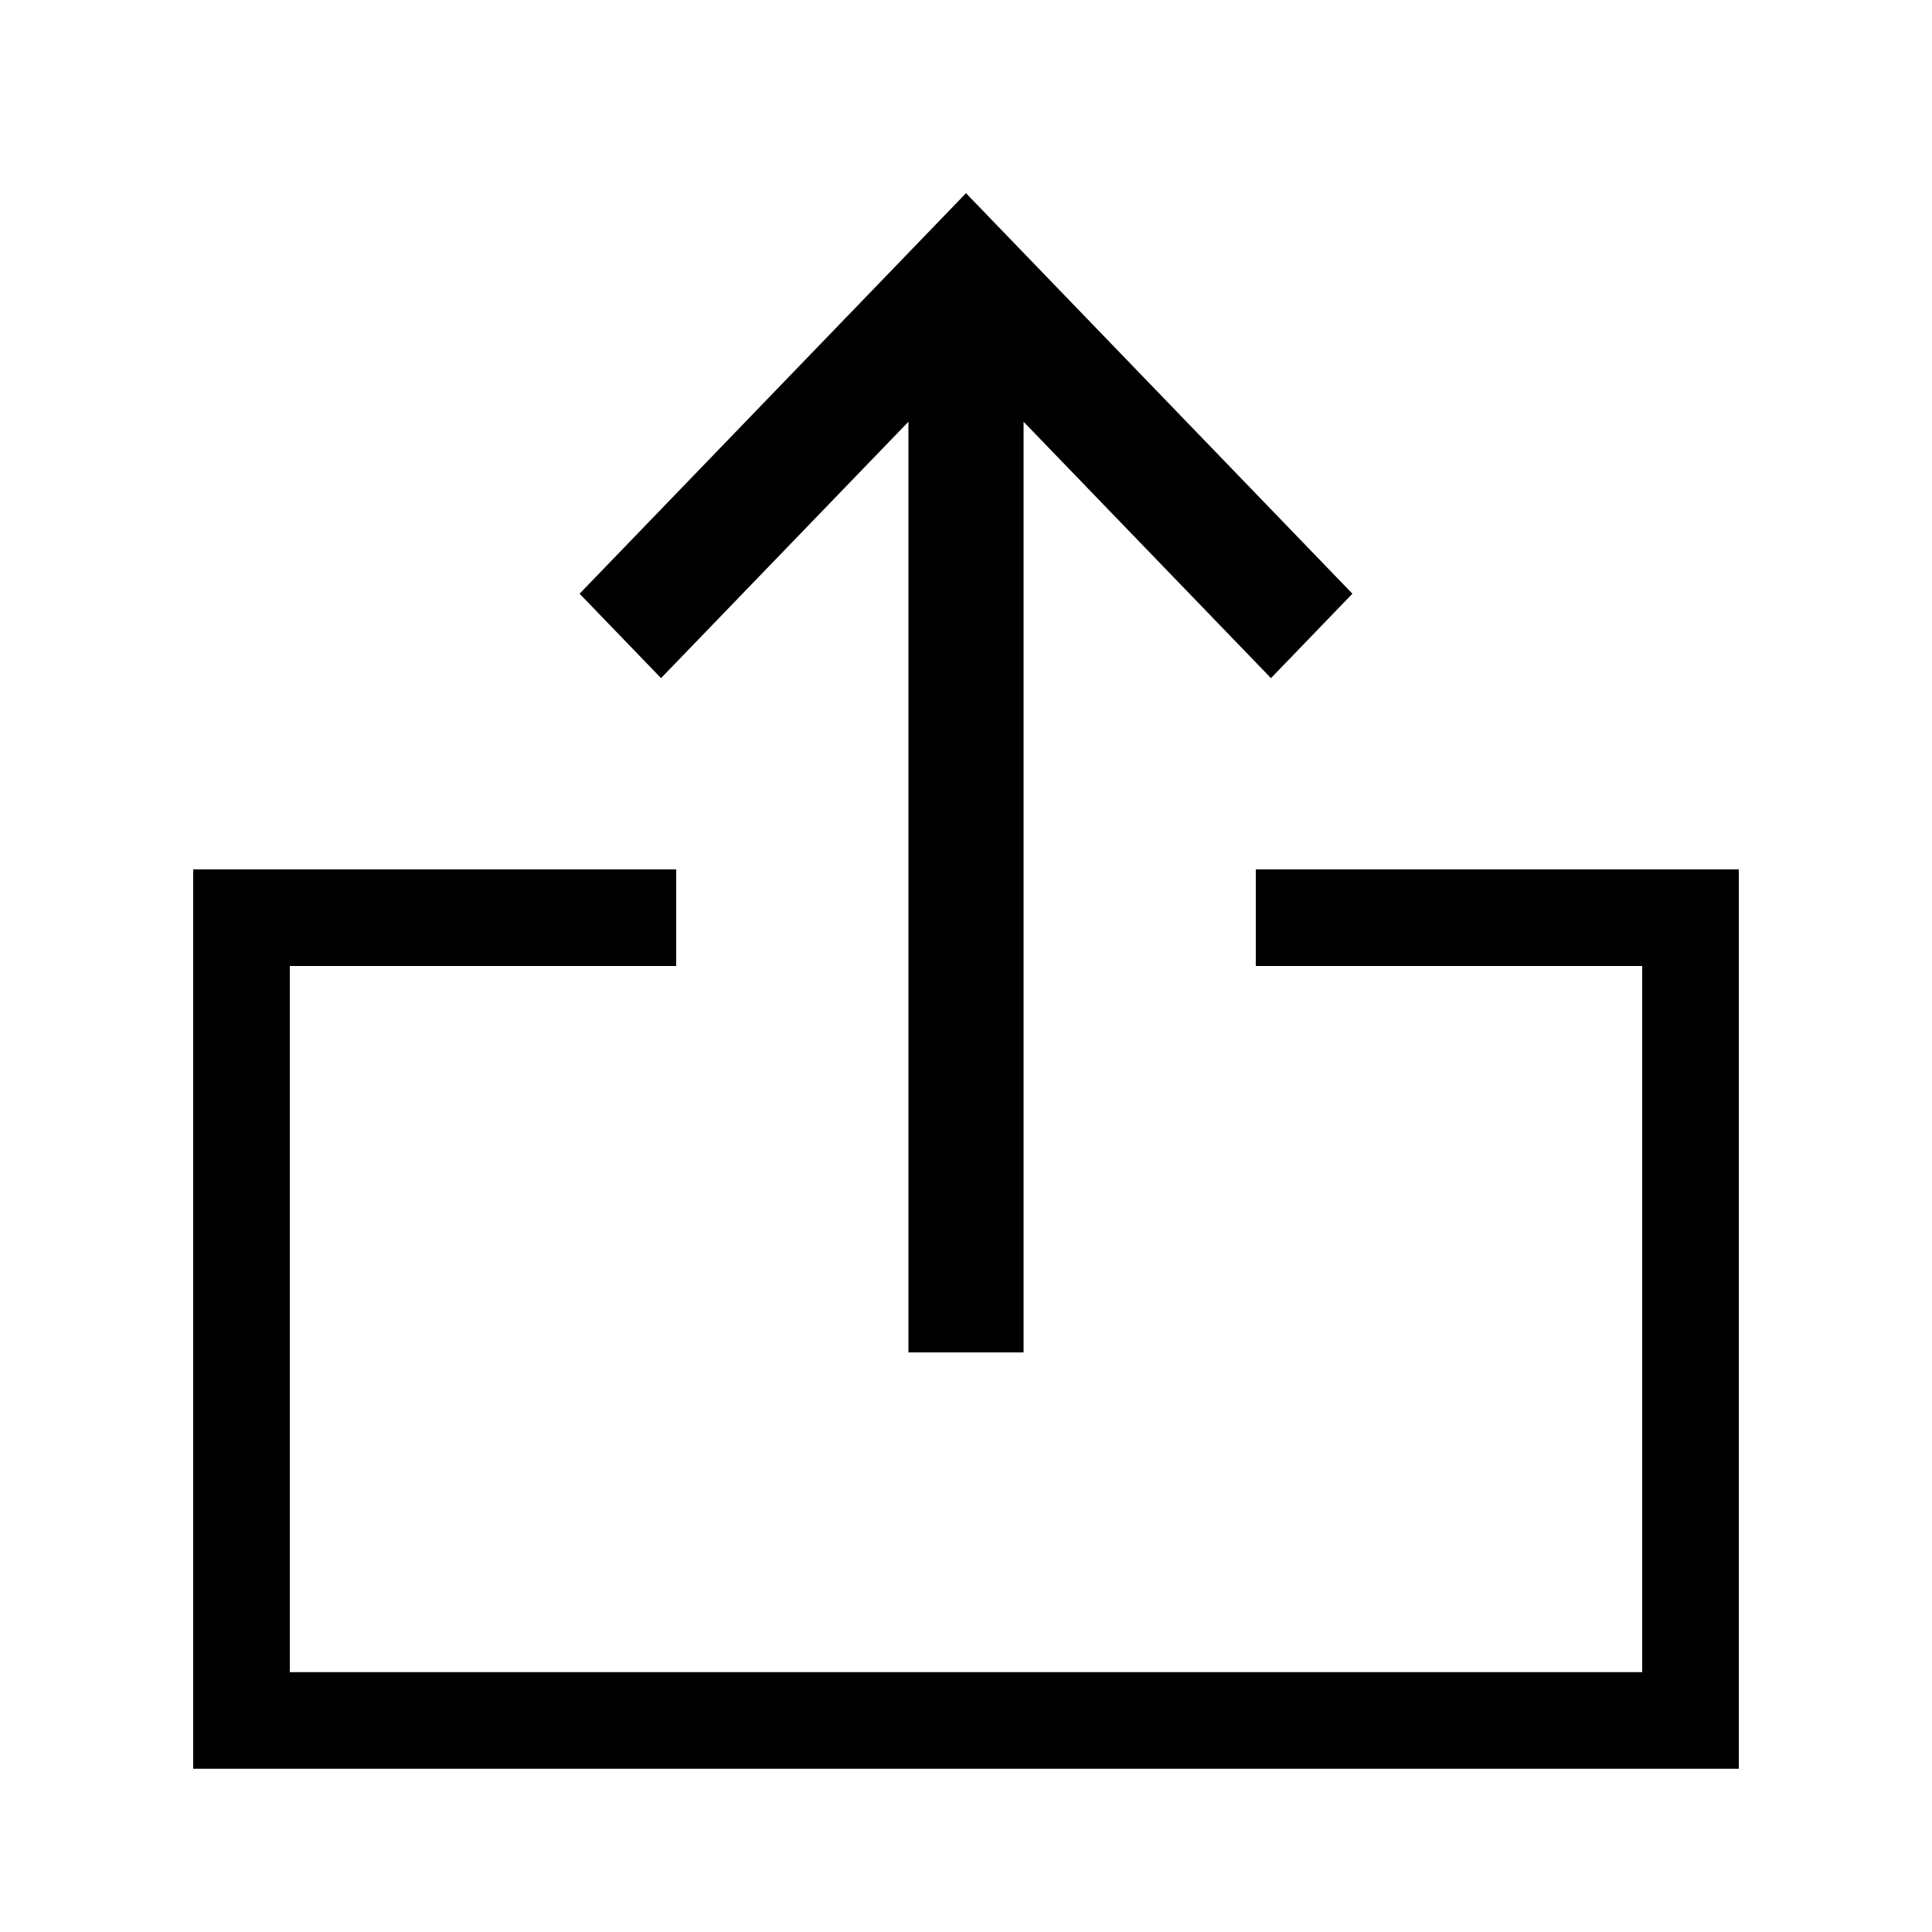 <svg data-icon-name='share-outlined' width="20" height="20" viewBox="0 0 20 20" fill="none" xmlns="http://www.w3.org/2000/svg">
<path d="M7 10H3V17.31H17V10H13V9H18V18.31H2V9H7V10Z" fill="black"/>
<path d="M6.843 7.02L9.404 4.366L9.404 14H10.596L10.596 4.366L13.157 7.02L14 6.146L10 2L6 6.146L6.843 7.02Z" fill="black"/>
</svg>
